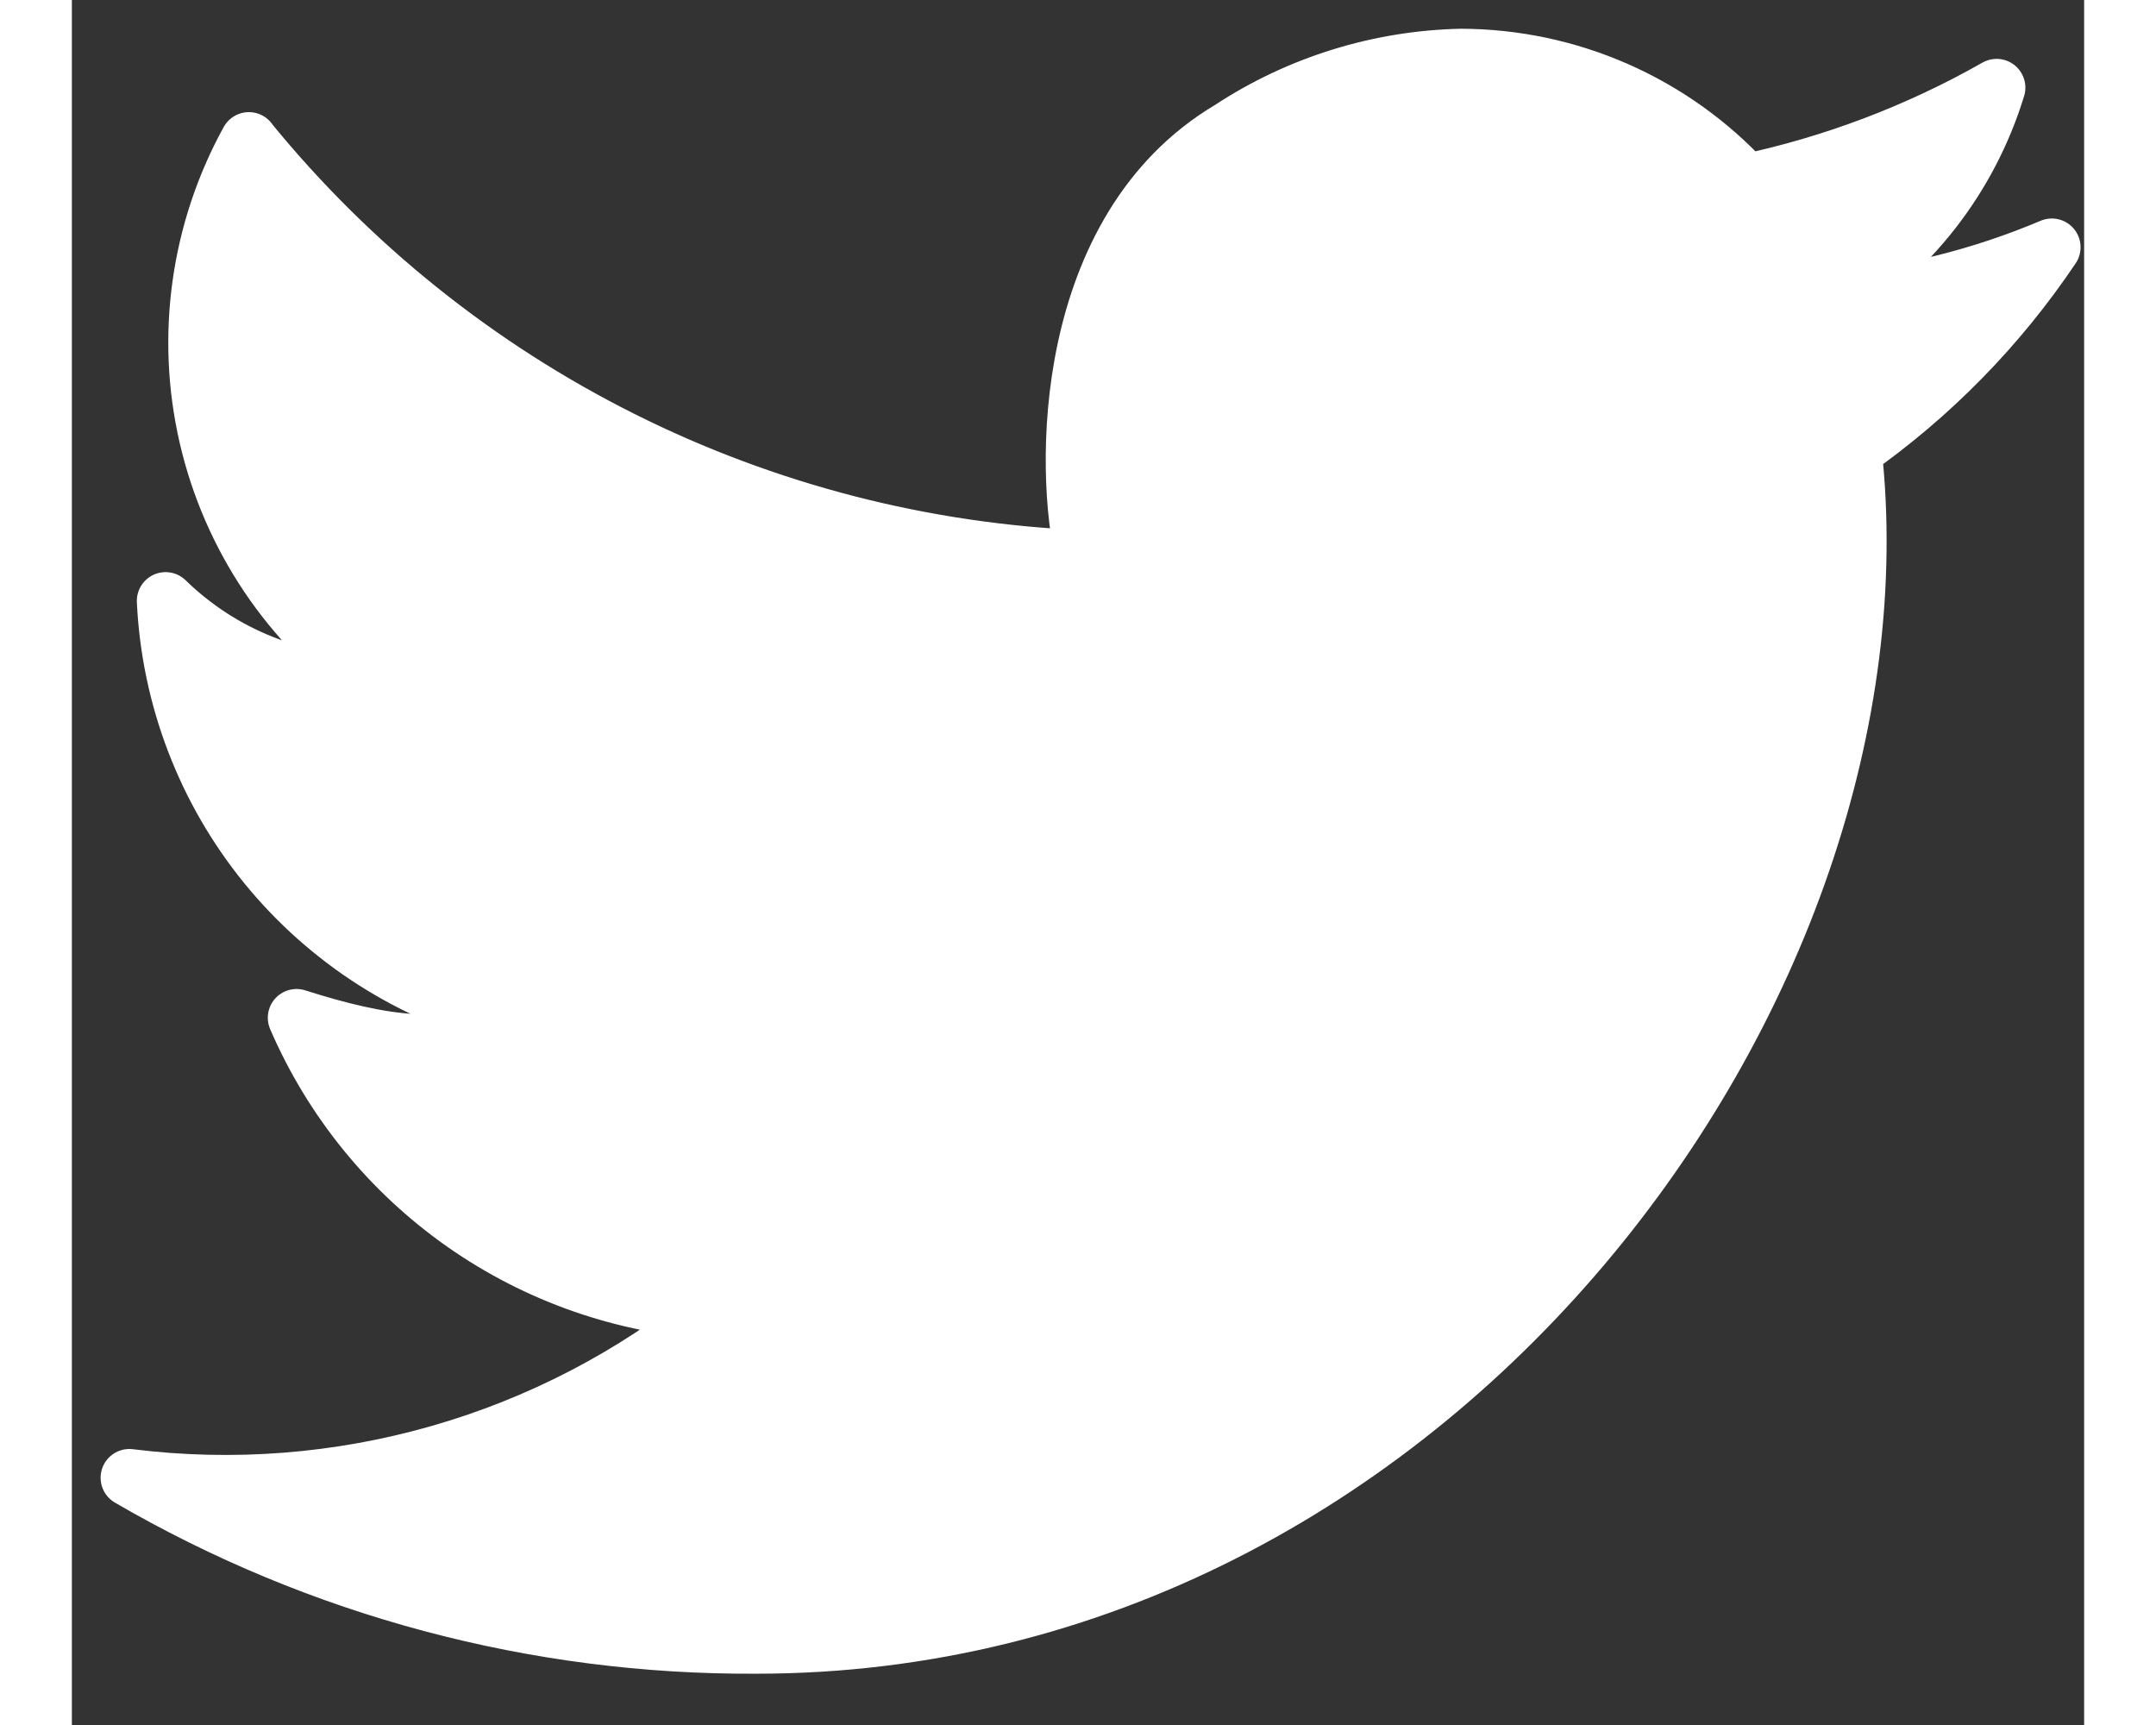 <svg width="25" height="20" viewBox="0 0 35 30" fill="none" xmlns="http://www.w3.org/2000/svg">
<rect x="0" y="0" width="35" height="30" fill="#333333" stroke="none"/>
<path d="M3.079 2.454C4.85 4.625 7.062 6.396 9.568 7.649C12.074 8.902 14.817 9.609 17.617 9.723C17.239 8.182 17.21 3.995 20.147 2.25C21.341 1.465 22.731 1.032 24.159 1C25.091 1.002 26.013 1.197 26.866 1.572C27.719 1.948 28.486 2.495 29.117 3.181C30.647 2.855 32.118 2.297 33.478 1.524C33.001 3.084 31.966 4.414 30.571 5.26C31.902 5.145 33.207 4.821 34.438 4.3C33.512 5.68 32.339 6.878 30.978 7.833C32.01 17.094 23.709 28.608 11.904 28.608C8.075 28.629 4.31 27.625 1 25.7C2.805 25.925 4.636 25.783 6.385 25.283C8.134 24.784 9.763 23.936 11.177 22.792C9.613 22.7 8.105 22.175 6.821 21.276C5.538 20.377 4.529 19.139 3.908 17.7C5.362 18.165 6.743 18.4 7.543 17.7C5.911 17.284 4.456 16.355 3.391 15.05C2.327 13.745 1.709 12.132 1.63 10.45C2.11 10.918 2.678 11.288 3.301 11.537C3.923 11.785 4.589 11.909 5.26 11.9C3.797 10.87 2.766 9.336 2.363 7.592C1.961 5.848 2.216 4.017 3.079 2.45V2.454Z" fill="#FFFFFF" stroke="#FFFFFF" stroke-linecap="round" stroke-linejoin="round"/>
</svg>
